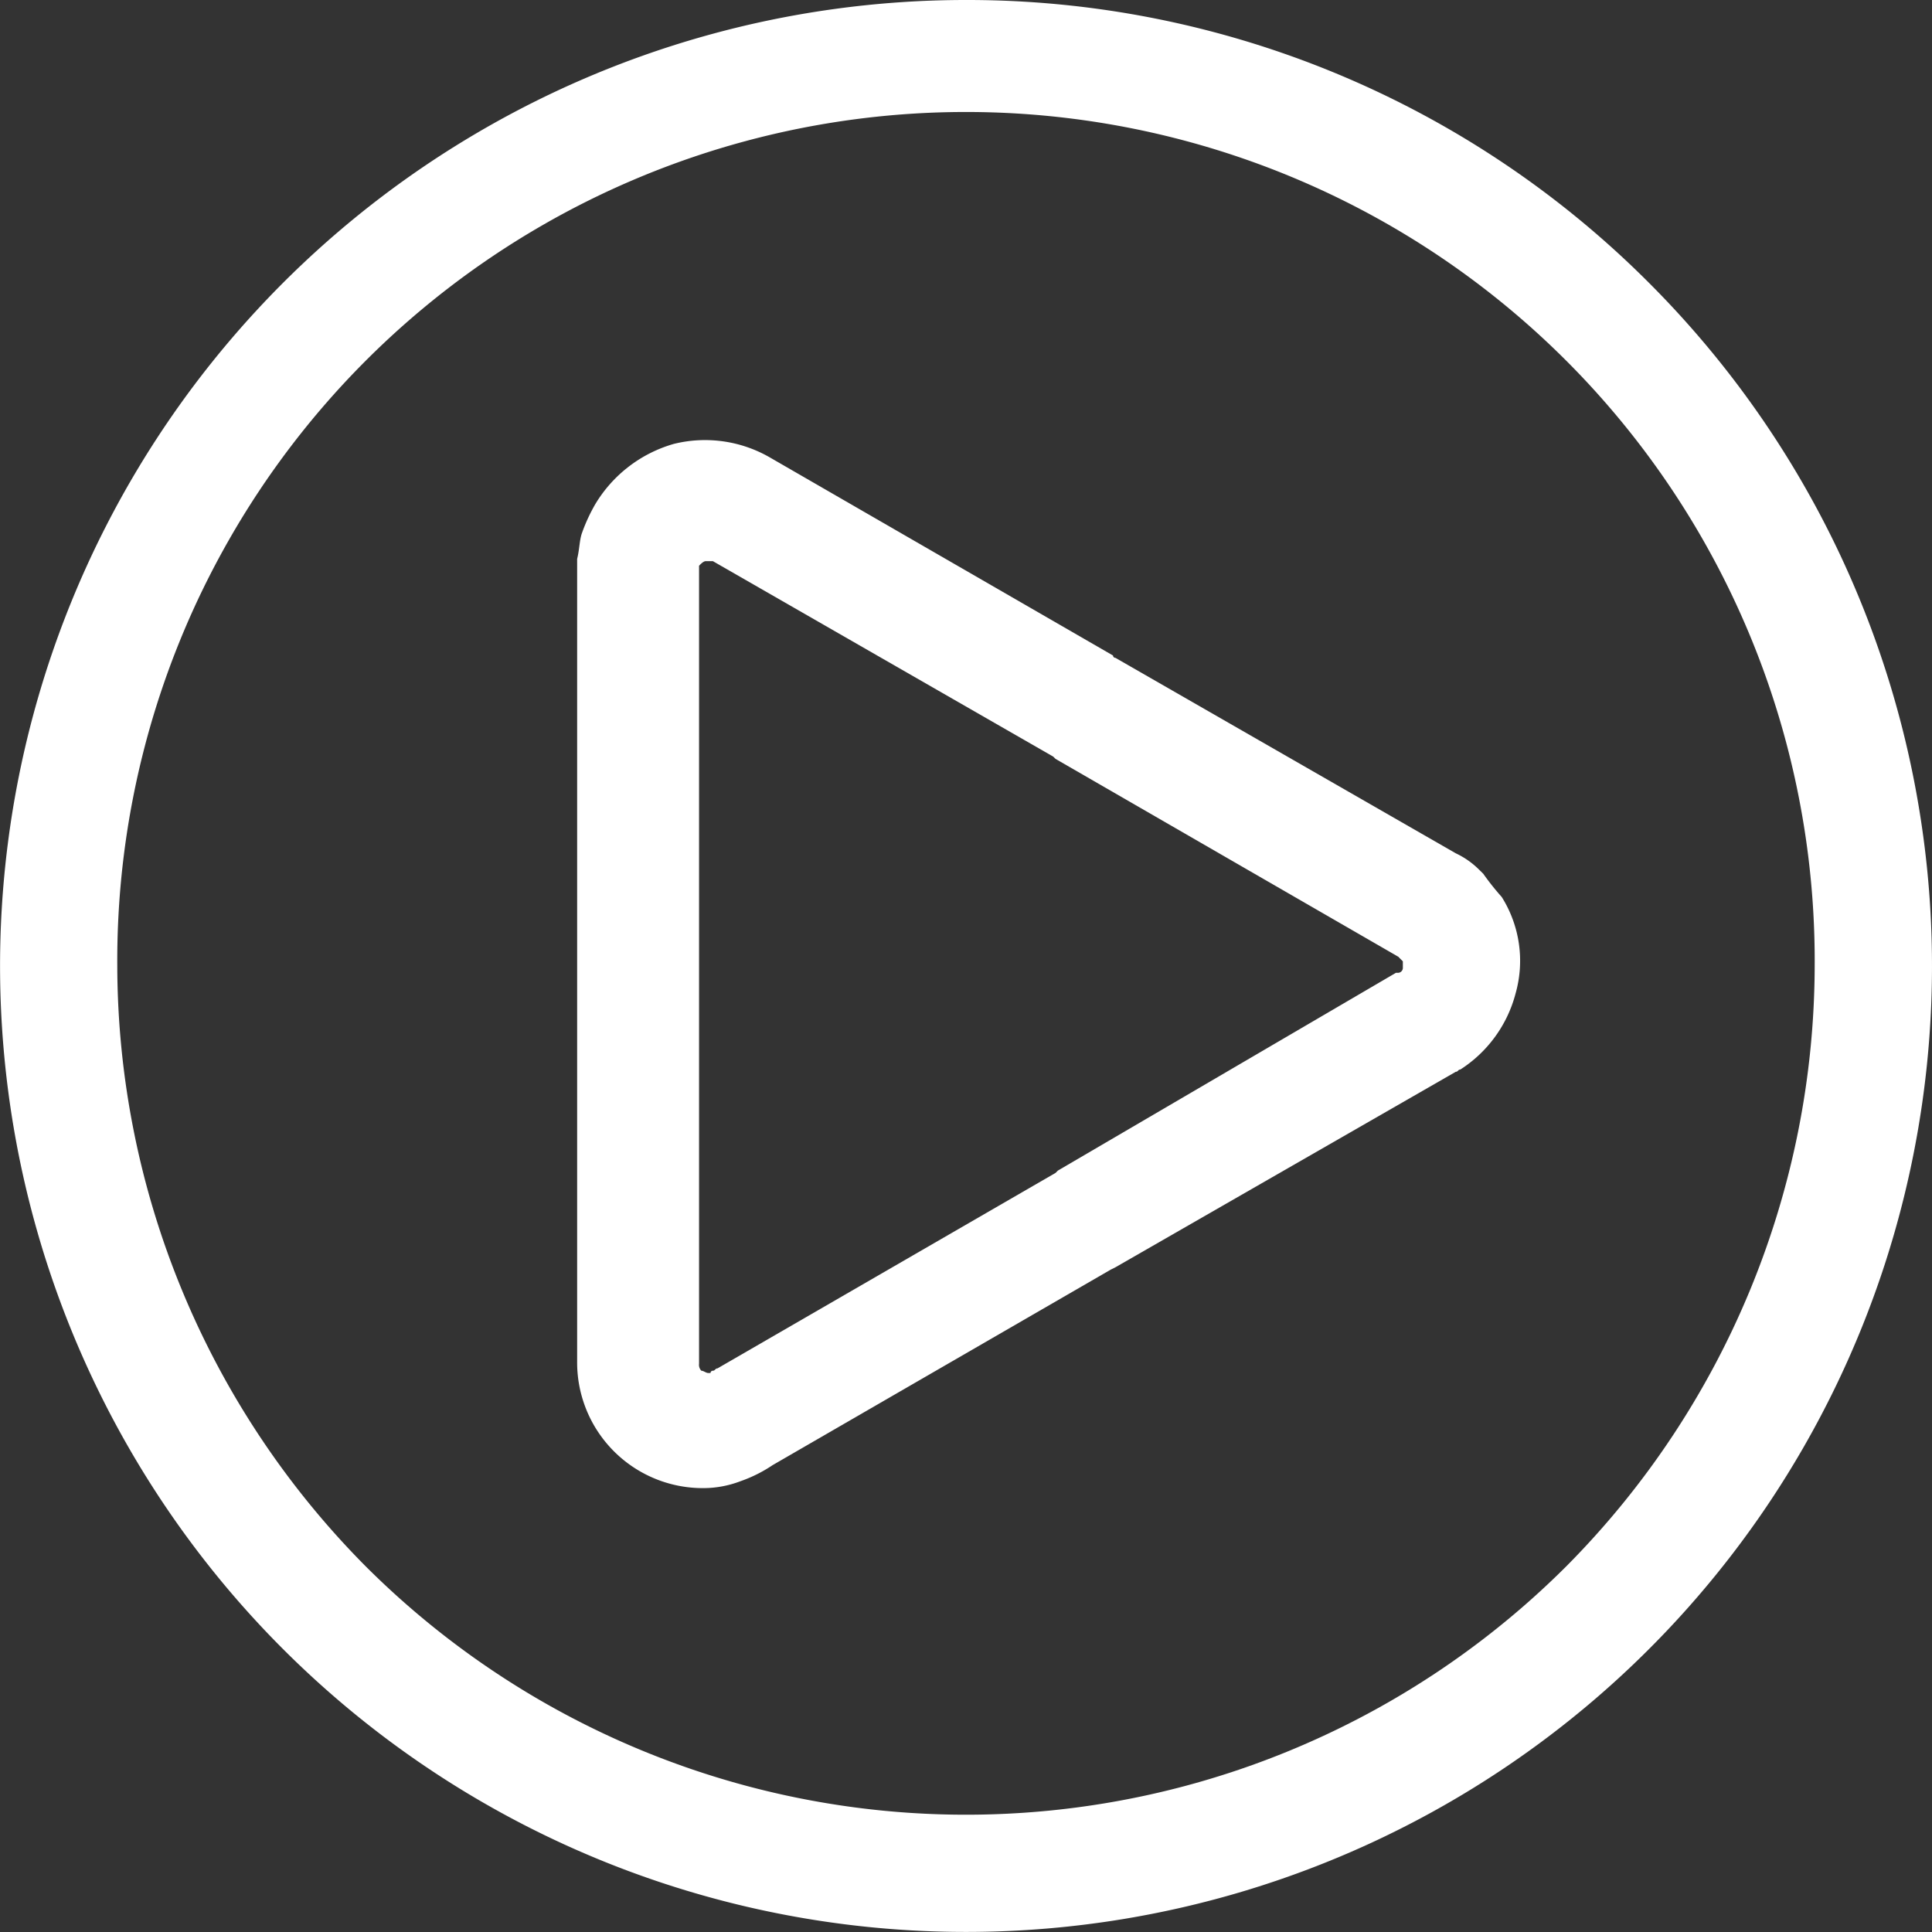 <svg xmlns="http://www.w3.org/2000/svg" width="58.528" height="58.529" viewBox="0 0 58.528 58.529">
  <rect x="0" y="0" width="58.528" height="58.529" fill="#333333" stroke="none"/>
  <g id="Group_2682" data-name="Group 2682" transform="translate(978.323 -1917.363)">
    <path id="Path_149703" data-name="Path 149703" d="M1111.623,2078.368a29.263,29.263,0,1,0,20.693,8.571,29.17,29.17,0,0,0-20.693-8.571m18.185,47.45a25.737,25.737,0,0,1-36.371,0,25.88,25.88,0,0,1-7.525-18.186,25.711,25.711,0,1,1,51.421,0,25.88,25.88,0,0,1-7.525,18.186" transform="translate(-2060.682 -161.005)" fill="#fff"/>
    <path id="Path_149704" data-name="Path 149704" d="M1127.3,2104.845c-.07-.07-.07-.07-.14-.138a2.5,2.5,0,0,0-.7-.489l-10.312-5.922a.068.068,0,0,1-.07-.069l-10.382-5.993a3.931,3.931,0,0,0-2.926-.418,4.083,4.083,0,0,0-2.369,1.811,5.225,5.225,0,0,0-.418.906c-.07.209-.07.488-.14.767v24.317a3.807,3.807,0,0,0,3.832,3.832,3.162,3.162,0,0,0,1.115-.209,4.241,4.241,0,0,0,.976-.488l10.242-5.922.14-.07,10.312-5.923c.069,0,.069-.069.139-.069a3.916,3.916,0,0,0,1.672-2.3,3.635,3.635,0,0,0-.418-2.926,7.807,7.807,0,0,1-.557-.7m-2.439,2.857a.15.15,0,0,1-.139.139h-.07l-10.242,5.992-.07.07-10.243,5.923c-.069,0-.069.07-.139.07a.068.068,0,0,0-.07.069h-.069c-.07,0-.14-.069-.209-.069a.256.256,0,0,1-.07-.209v-24.178c.07-.07.139-.139.209-.139h.209l10.312,5.922.07.069,10.382,5.993.069.069.07.07Z" transform="translate(-2060.682 -161.005)" fill="#fff"/>
  </g>
</svg>
